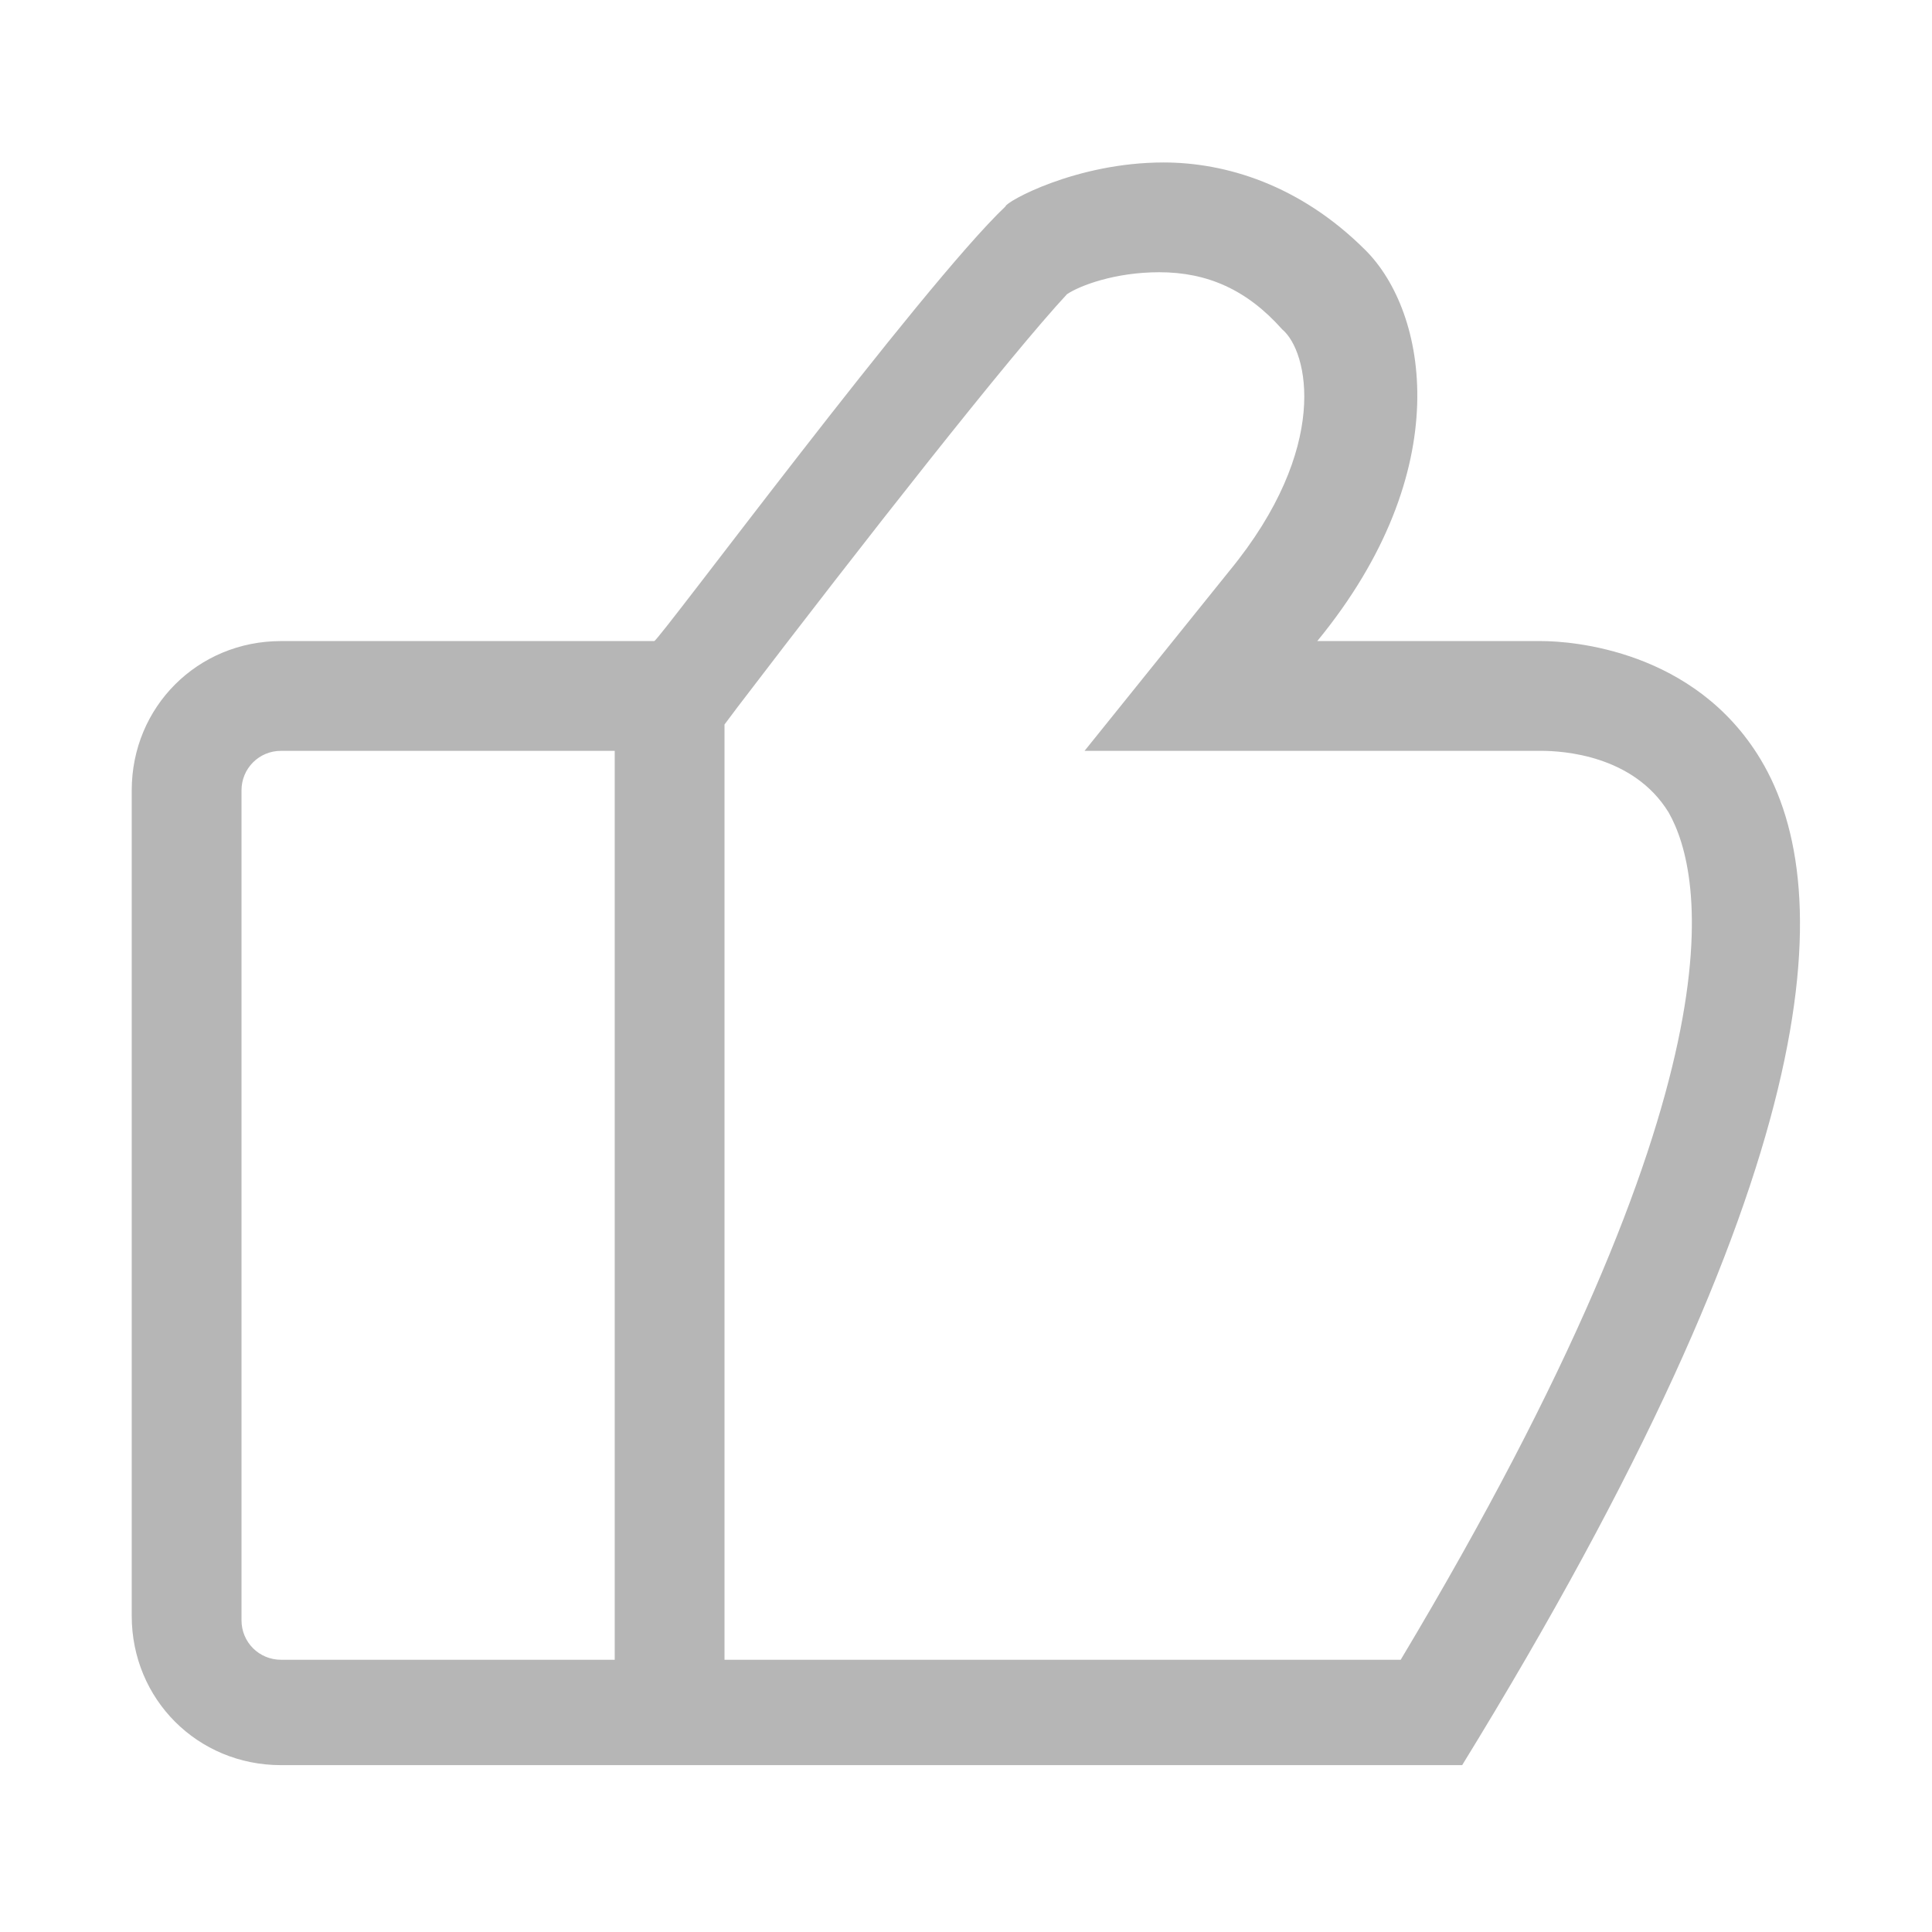 <?xml version="1.0" standalone="no"?><!DOCTYPE svg PUBLIC "-//W3C//DTD SVG 1.1//EN" "http://www.w3.org/Graphics/SVG/1.1/DTD/svg11.dtd"><svg class="icon" width="16px" height="16.00px" viewBox="0 0 1024 1024" version="1.1" xmlns="http://www.w3.org/2000/svg"><path fill="#b6b6b6" d="M933.236 402.618c-34.909-58.182-100.073-62.836-116.364-62.836H698.182c74.473-90.764 58.182-174.545 25.6-207.127-34.909-34.909-74.473-46.545-107.055-46.545-46.545 0-83.782 20.945-83.782 23.273-44.218 41.891-183.855 230.4-186.182 230.4H148.945C104.727 339.782 69.818 374.691 69.818 418.909v437.527c0 44.218 34.909 79.127 79.127 79.127h626.036c193.164-314.182 200.145-463.127 158.255-532.945zM128 858.764V418.909c0-11.636 9.309-20.945 20.945-20.945H325.818v481.745H148.945c-11.636 0-20.945-9.309-20.945-20.945z m614.4 20.945H384V384l6.982-9.309c67.491-88.436 144.291-186.182 174.545-218.764 6.982-4.655 25.6-11.636 48.873-11.636 25.6 0 46.545 9.309 65.164 30.255 13.964 11.636 25.6 62.836-27.927 128l-76.8 95.418h242.036c11.636 0 48.873 2.327 67.491 32.582 18.618 32.582 41.891 141.964-141.964 449.164z" /></svg>